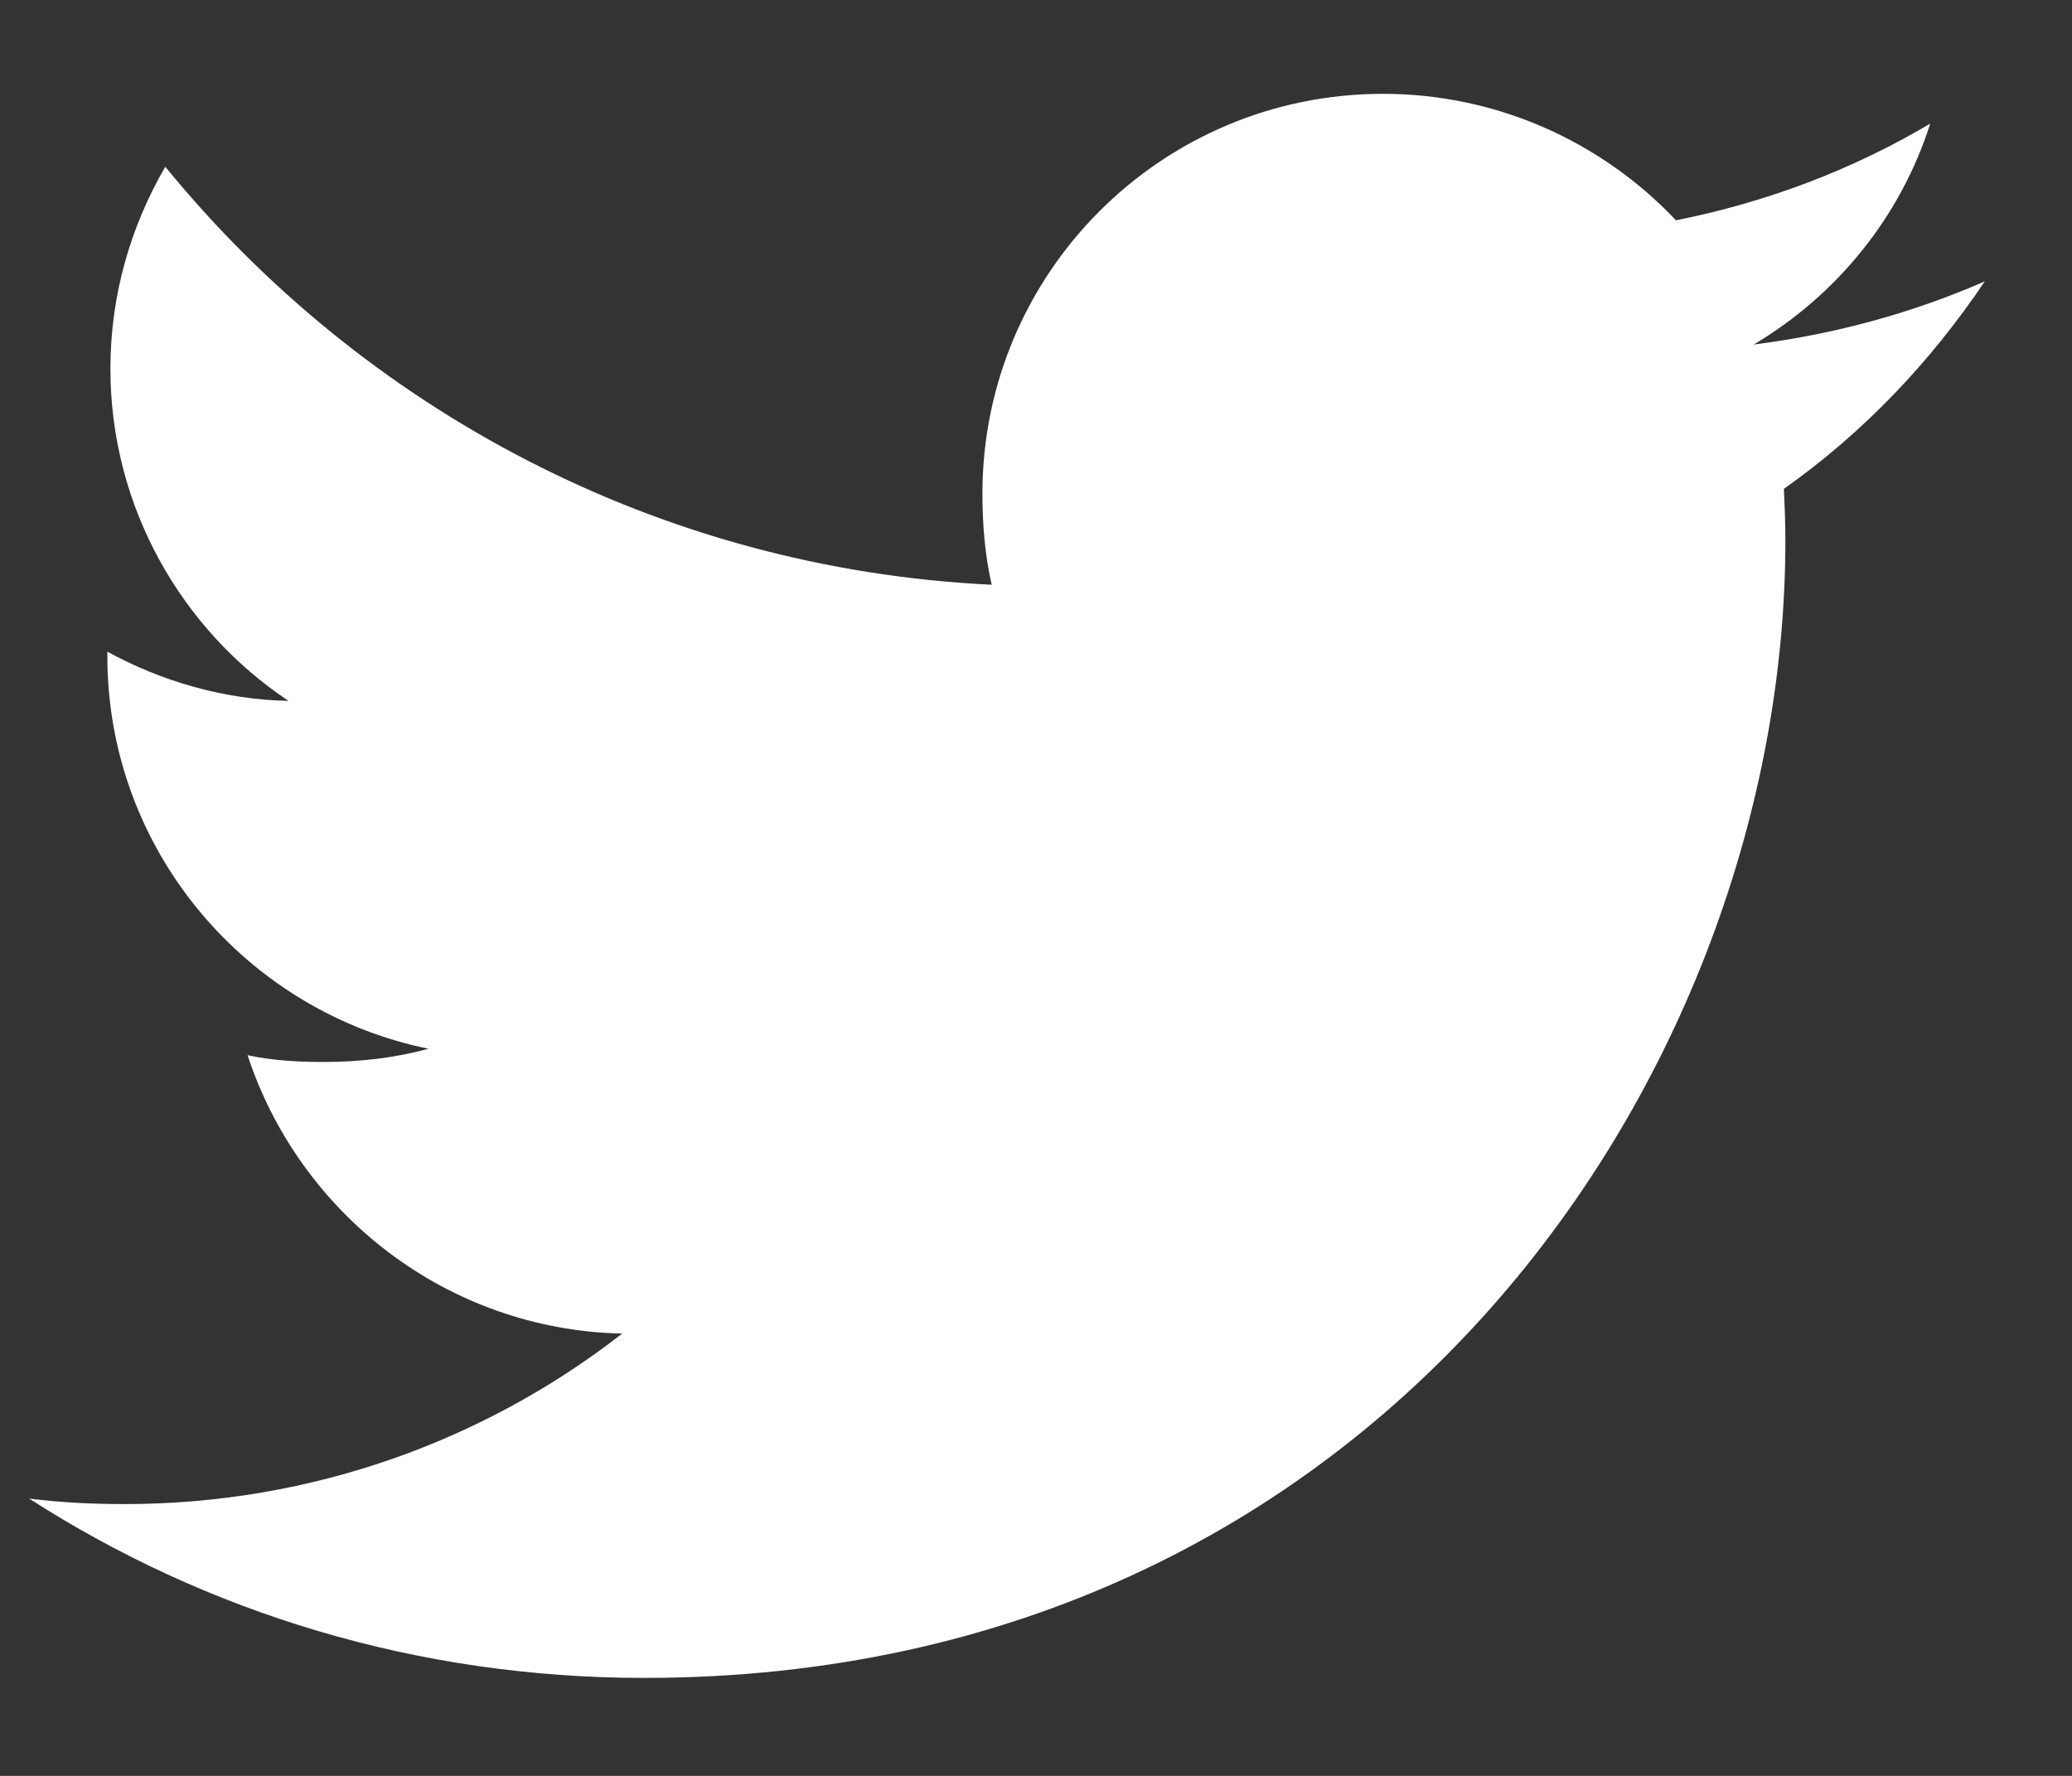 <svg width="21" height="18" viewBox="0 0 21 18" fill="none" xmlns="http://www.w3.org/2000/svg">
<rect x="0" y="0" width="21" height="18" fill="#333333" stroke="none"/>
<path d="M20.116 2.852C19.379 3.174 18.594 3.388 17.775 3.492C18.617 2.99 19.261 2.202 19.563 1.253C18.777 1.719 17.91 2.049 16.986 2.233C16.24 1.442 15.177 0.951 14.018 0.951C11.768 0.951 9.957 2.772 9.957 5.003C9.957 5.325 9.984 5.633 10.051 5.927C6.673 5.763 3.683 4.149 1.675 1.69C1.324 2.296 1.119 2.99 1.119 3.737C1.119 5.141 1.843 6.384 2.924 7.104C2.271 7.092 1.63 6.903 1.088 6.605C1.088 6.618 1.088 6.634 1.088 6.65C1.088 8.618 2.496 10.254 4.343 10.63C4.013 10.721 3.652 10.764 3.278 10.764C3.018 10.764 2.755 10.749 2.509 10.695C3.035 12.299 4.529 13.479 6.306 13.517C4.923 14.595 3.168 15.245 1.267 15.245C0.934 15.245 0.615 15.23 0.295 15.189C2.095 16.346 4.228 17.007 6.529 17.007C14.007 17.007 18.095 10.832 18.095 5.479C18.095 5.3 18.088 5.127 18.08 4.955C18.886 4.385 19.564 3.672 20.116 2.852Z" fill="white"/>
</svg>
